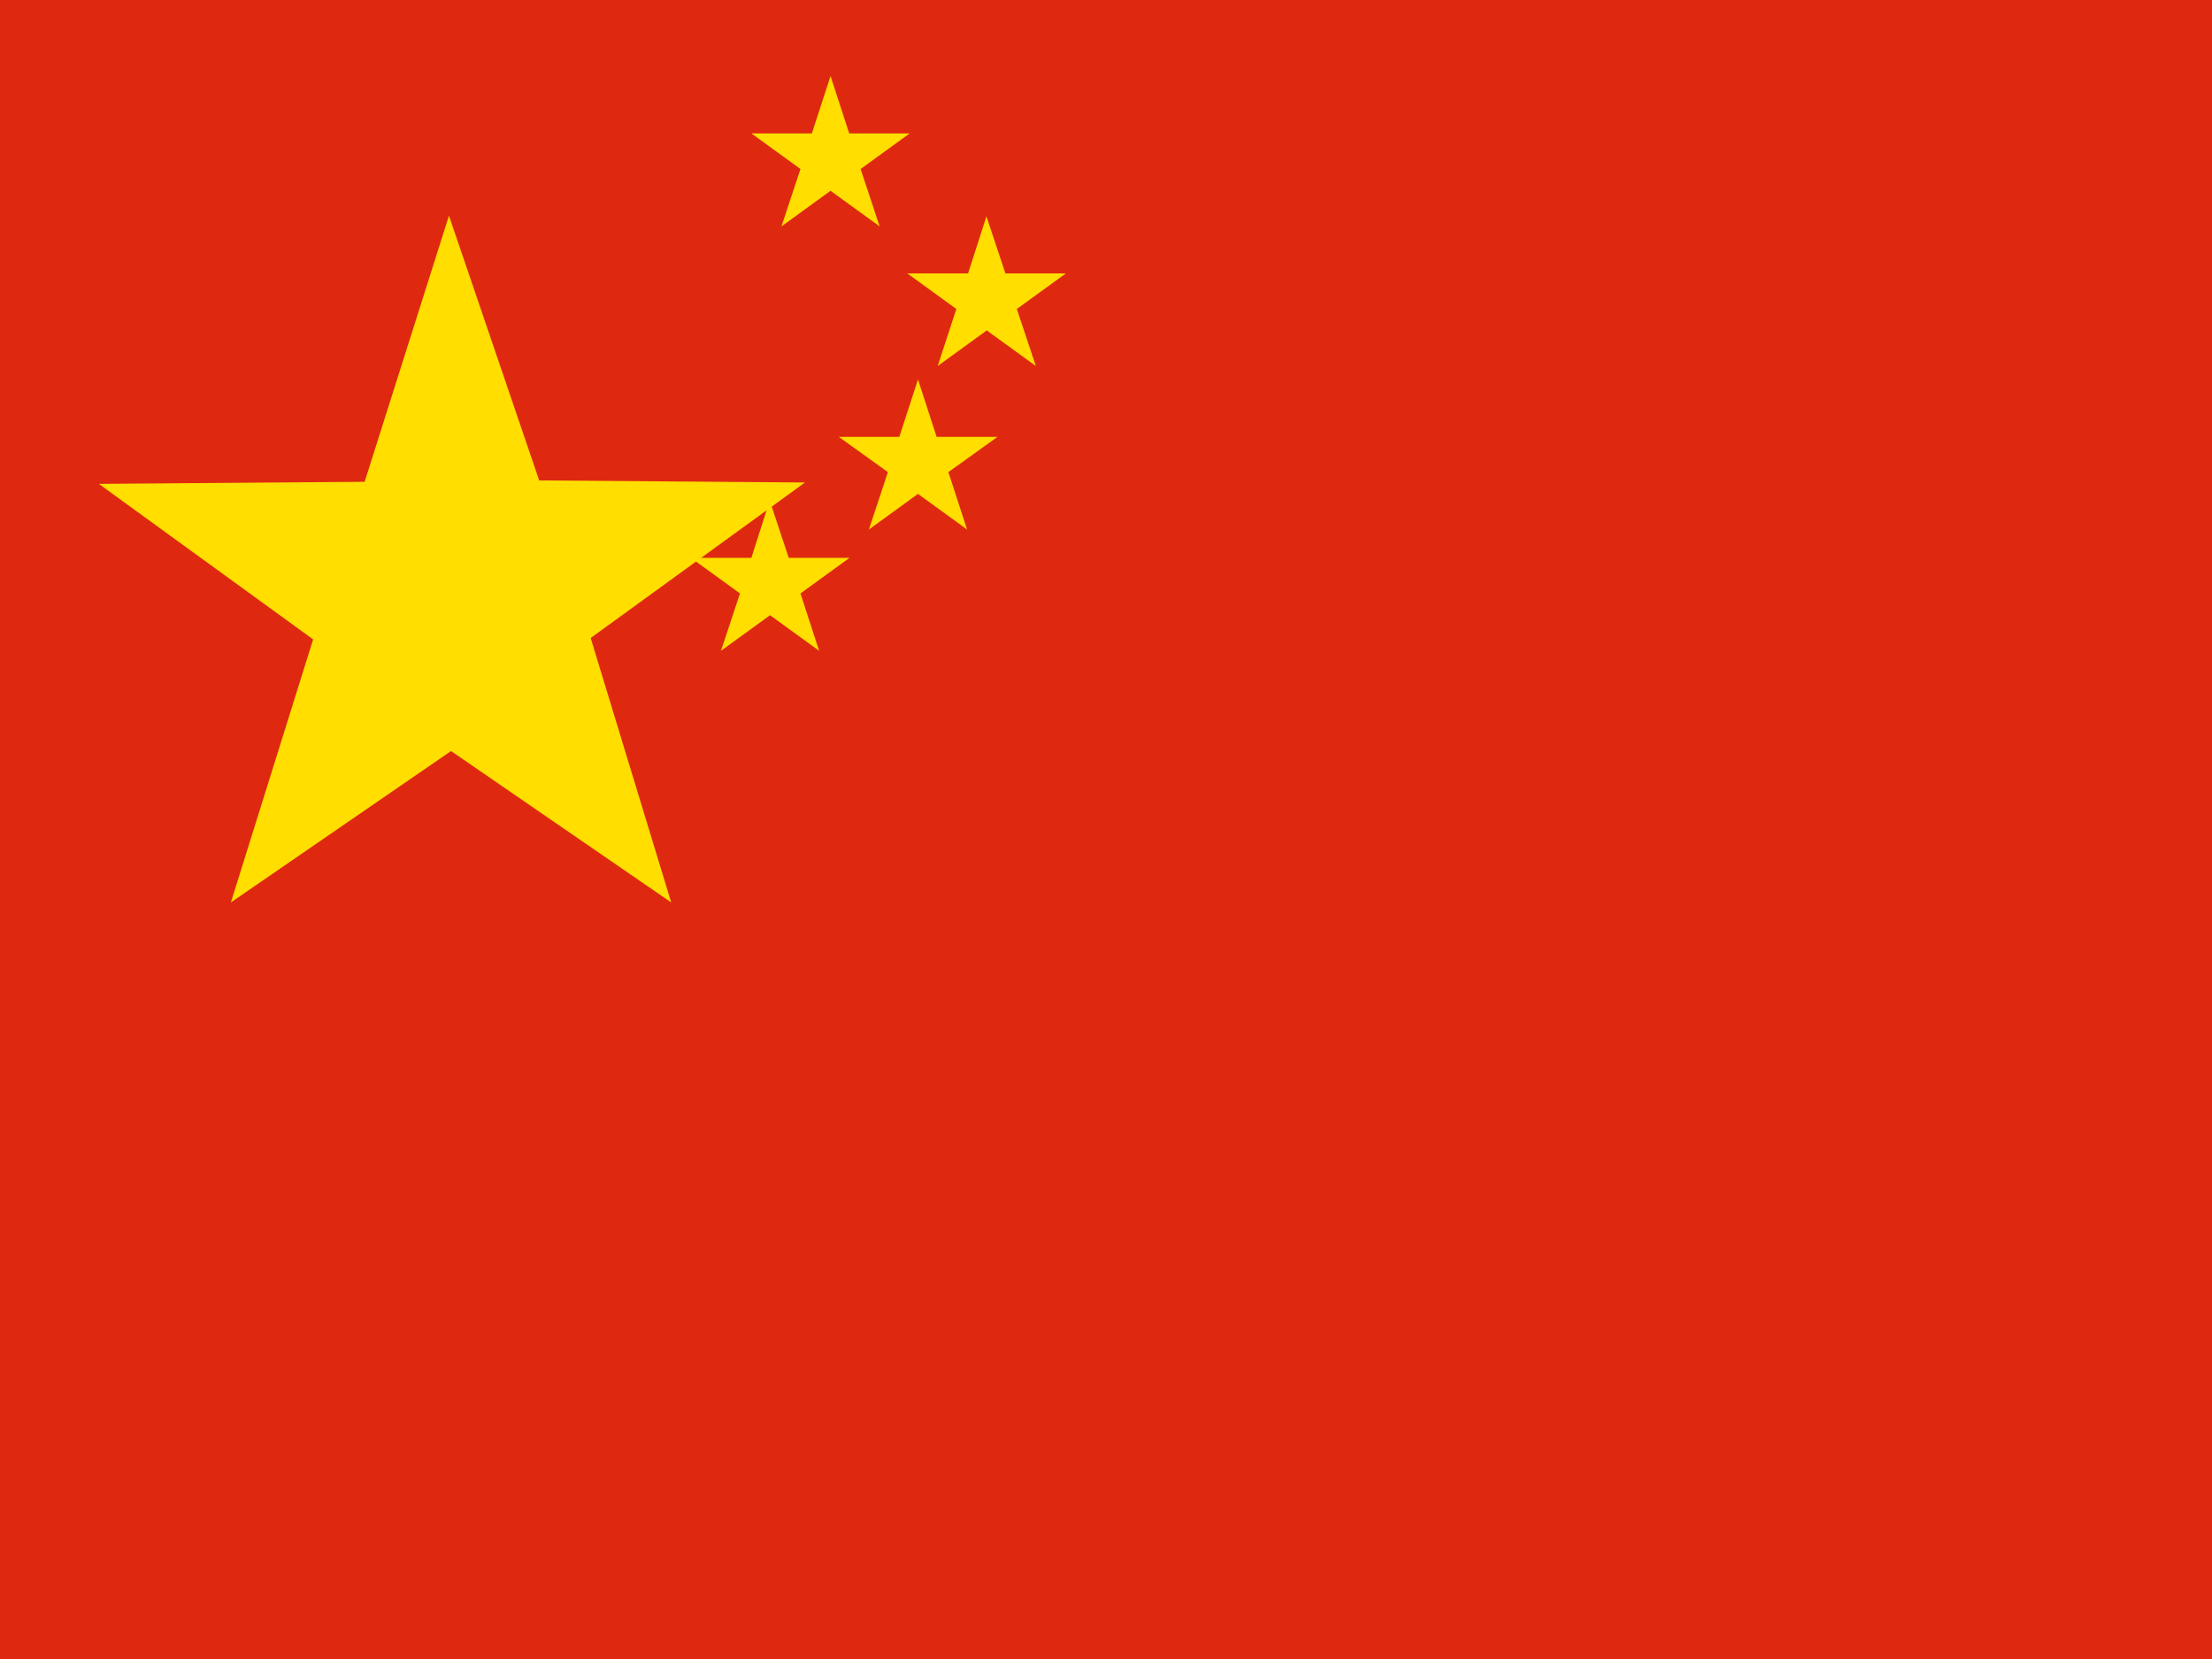 <svg xmlns="http://www.w3.org/2000/svg" viewBox="0 0 640 480" class="h-4 mr-2">
                <path fill="#de2910" d="M0 0h640v480H0z" />
                <path fill="#ffde00"
                  d="M129.9 62.4L156 139l76.9.6-62 45 23.3 76.5-63.7-43.8-63.7 43.8L90.6 185l-62-45 76.9-.6z" />
                <path fill="#ffde00"
                  d="M240.3 22l5.4 16.6h17.5l-14.2 10.3 5.5 16.6-14.2-10.3-14.2 10.3 5.5-16.6-14.2-10.3h17.5zM285.4 62.6l5.5 16.5h17.5l-14.2 10.3 5.5 16.5-14.2-10.3-14.2 10.3 5.4-16.5-14.2-10.3h17.6zM265.6 109.8l5.4 16.6h17.6l-14.2 10.2 5.4 16.6-14.2-10.3-14.2 10.3 5.5-16.6-14.2-10.2h17.5zM222.7 144.8l5.5 16.6h17.6l-14.2 10.3 5.4 16.6-14.2-10.3-14.2 10.3 5.5-16.6-14.2-10.3h17.5z" />
              </svg>